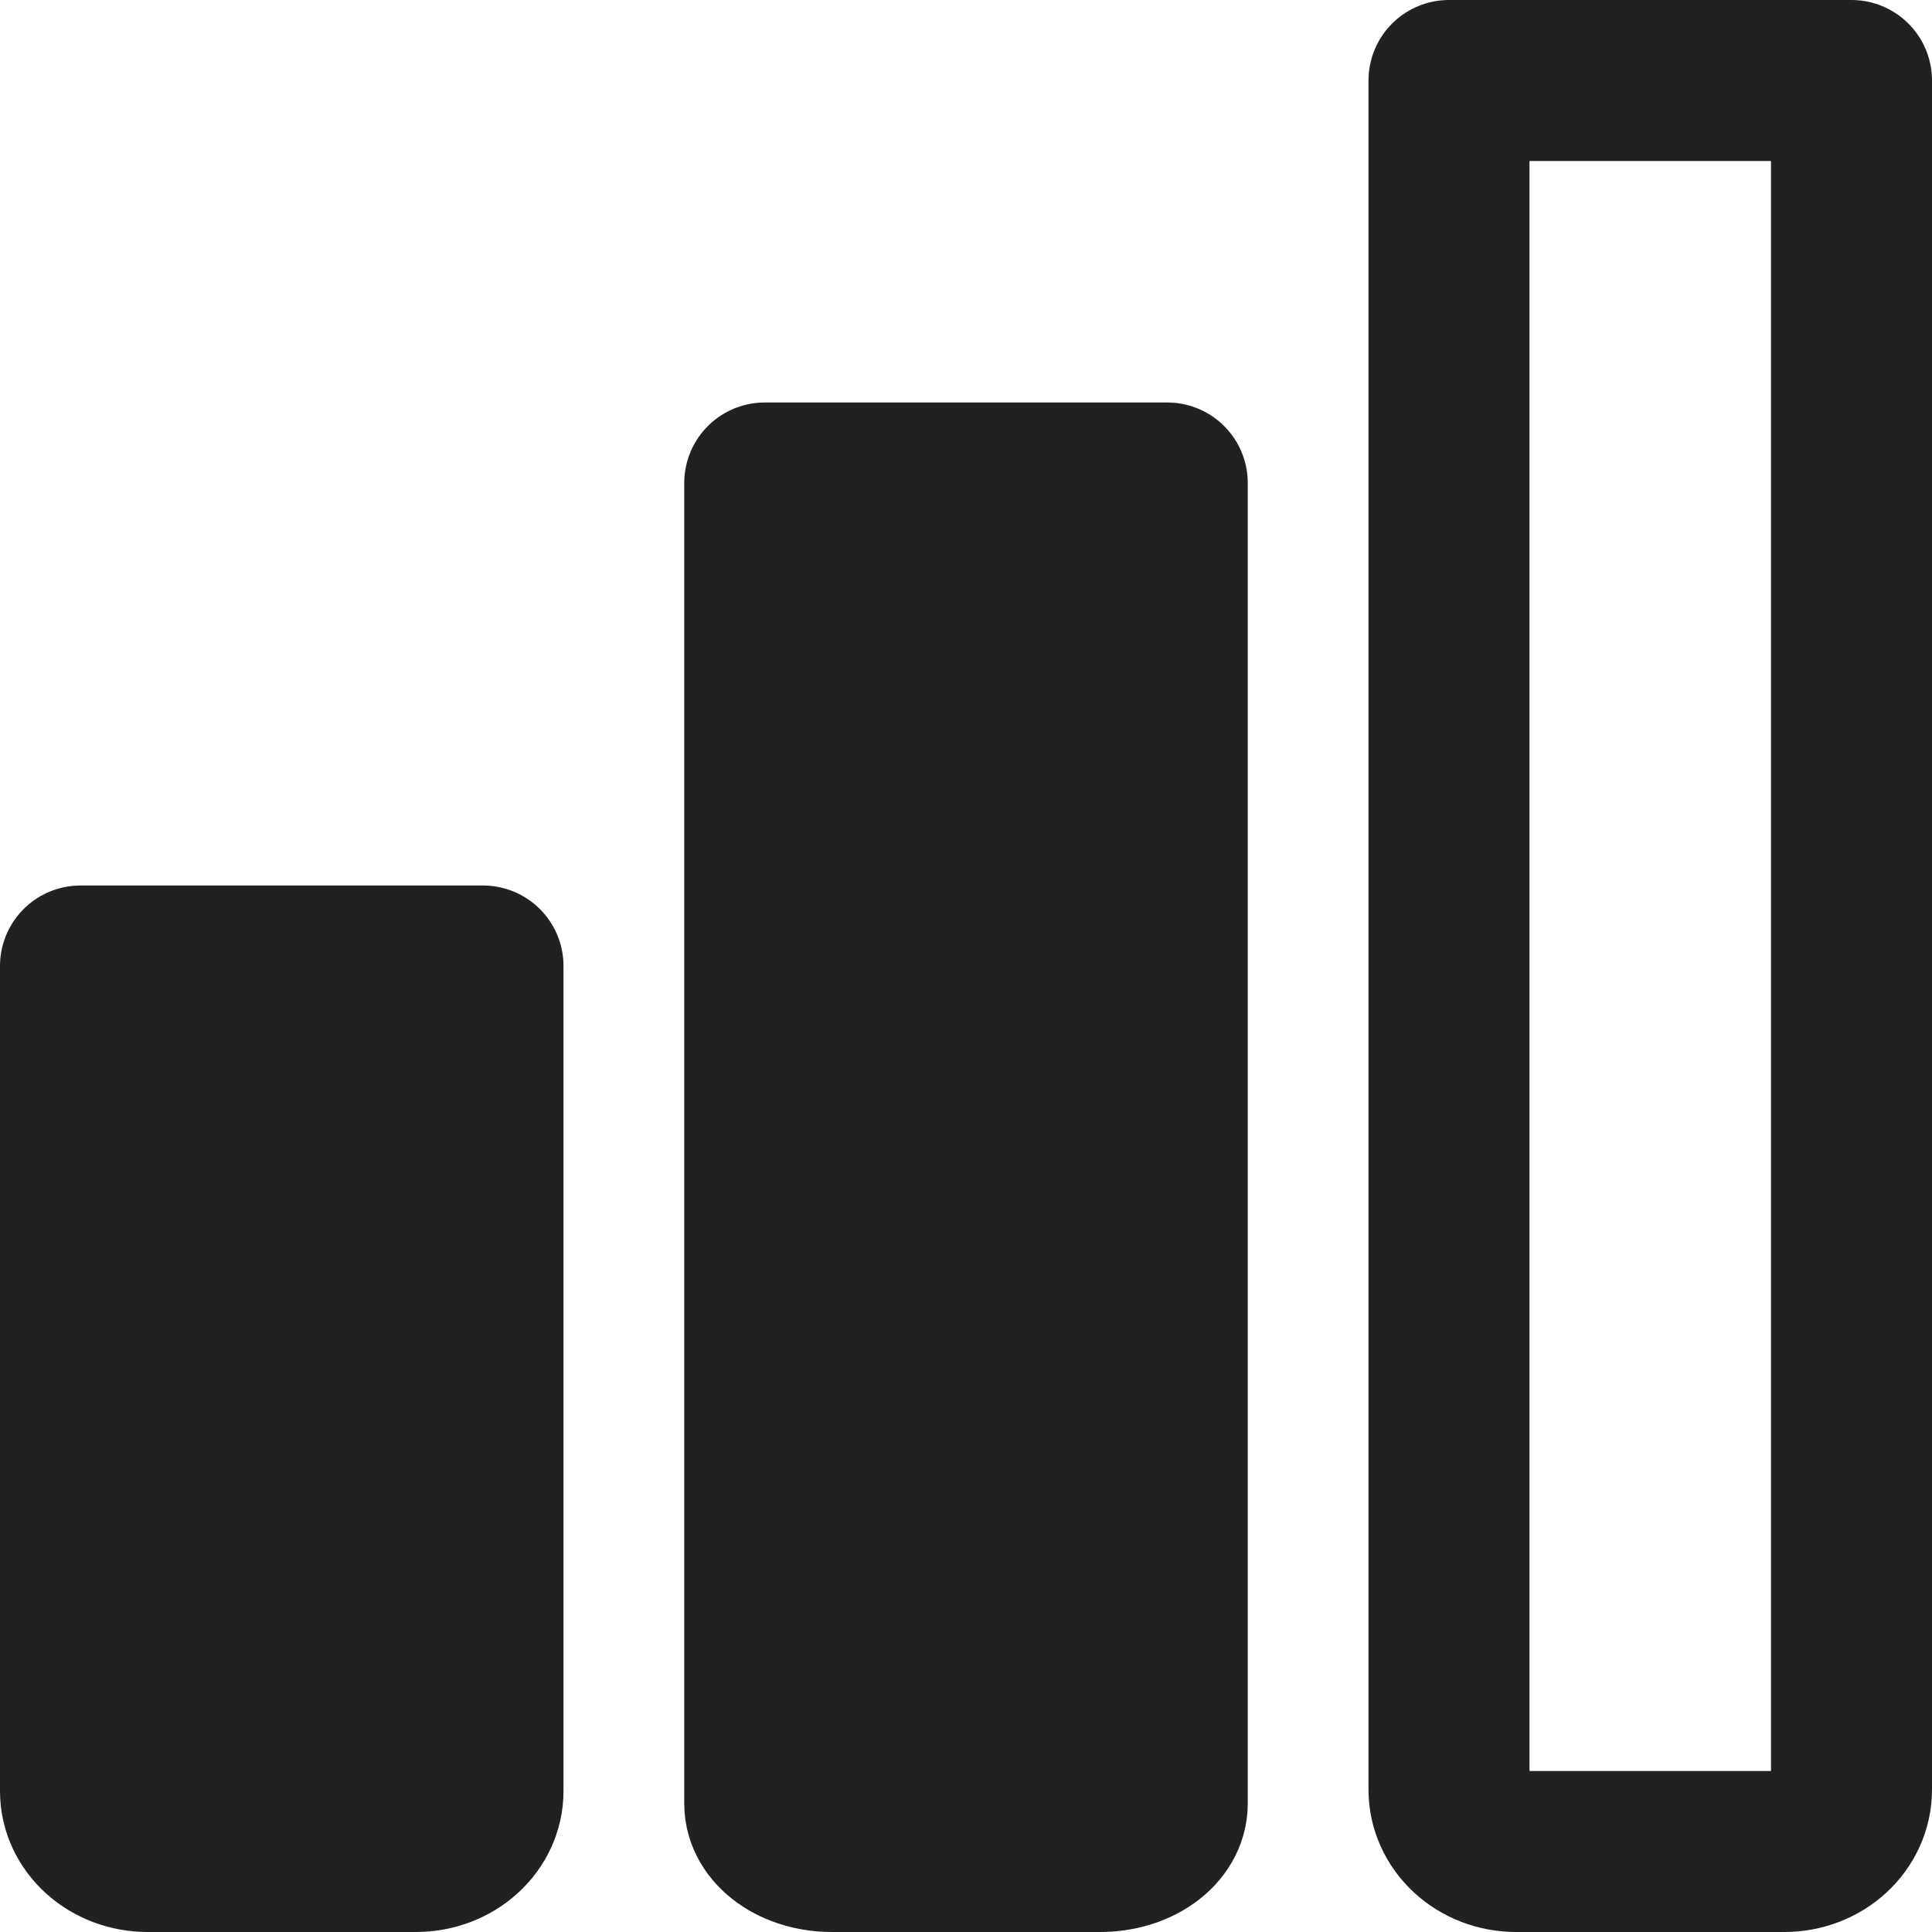 <svg width="24" height="24" viewBox="0 0 24 24" fill="none" xmlns="http://www.w3.org/2000/svg">
<g clip-path="url(#clip0_1739_20826)">
<path d="M1.833 23H5.167C5.388 23 5.6 22.921 5.756 22.78C5.912 22.64 6 22.449 6 22.25L6 12H1L1 22.25C1 22.449 1.088 22.64 1.244 22.78C1.4 22.921 1.612 23 1.833 23Z" fill="#212121" stroke="#212121" stroke-width="2" stroke-linecap="round" stroke-linejoin="round"/>
<path d="M10.333 23H13.667C13.888 23 14.1 22.938 14.256 22.826C14.412 22.715 14.5 22.564 14.5 22.407L14.5 6H9.5L9.5 22.407C9.5 22.564 9.588 22.715 9.744 22.826C9.9 22.938 10.112 23 10.333 23Z" fill="#212121" stroke="#212121" stroke-width="2" stroke-linecap="round" stroke-linejoin="round"/>
<path d="M18.833 23H22.167C22.388 23 22.6 22.919 22.756 22.775C22.912 22.631 23 22.436 23 22.233L23 1H18L18 22.233C18 22.436 18.088 22.631 18.244 22.775C18.4 22.919 18.612 23 18.833 23Z" stroke="#212121" stroke-width="2" stroke-linecap="round" stroke-linejoin="round"/>
</g>
<defs>
<clipPath id="clip0_1739_20826">
<rect width="24" height="24" fill="white"/>
</clipPath>
</defs>
</svg>
